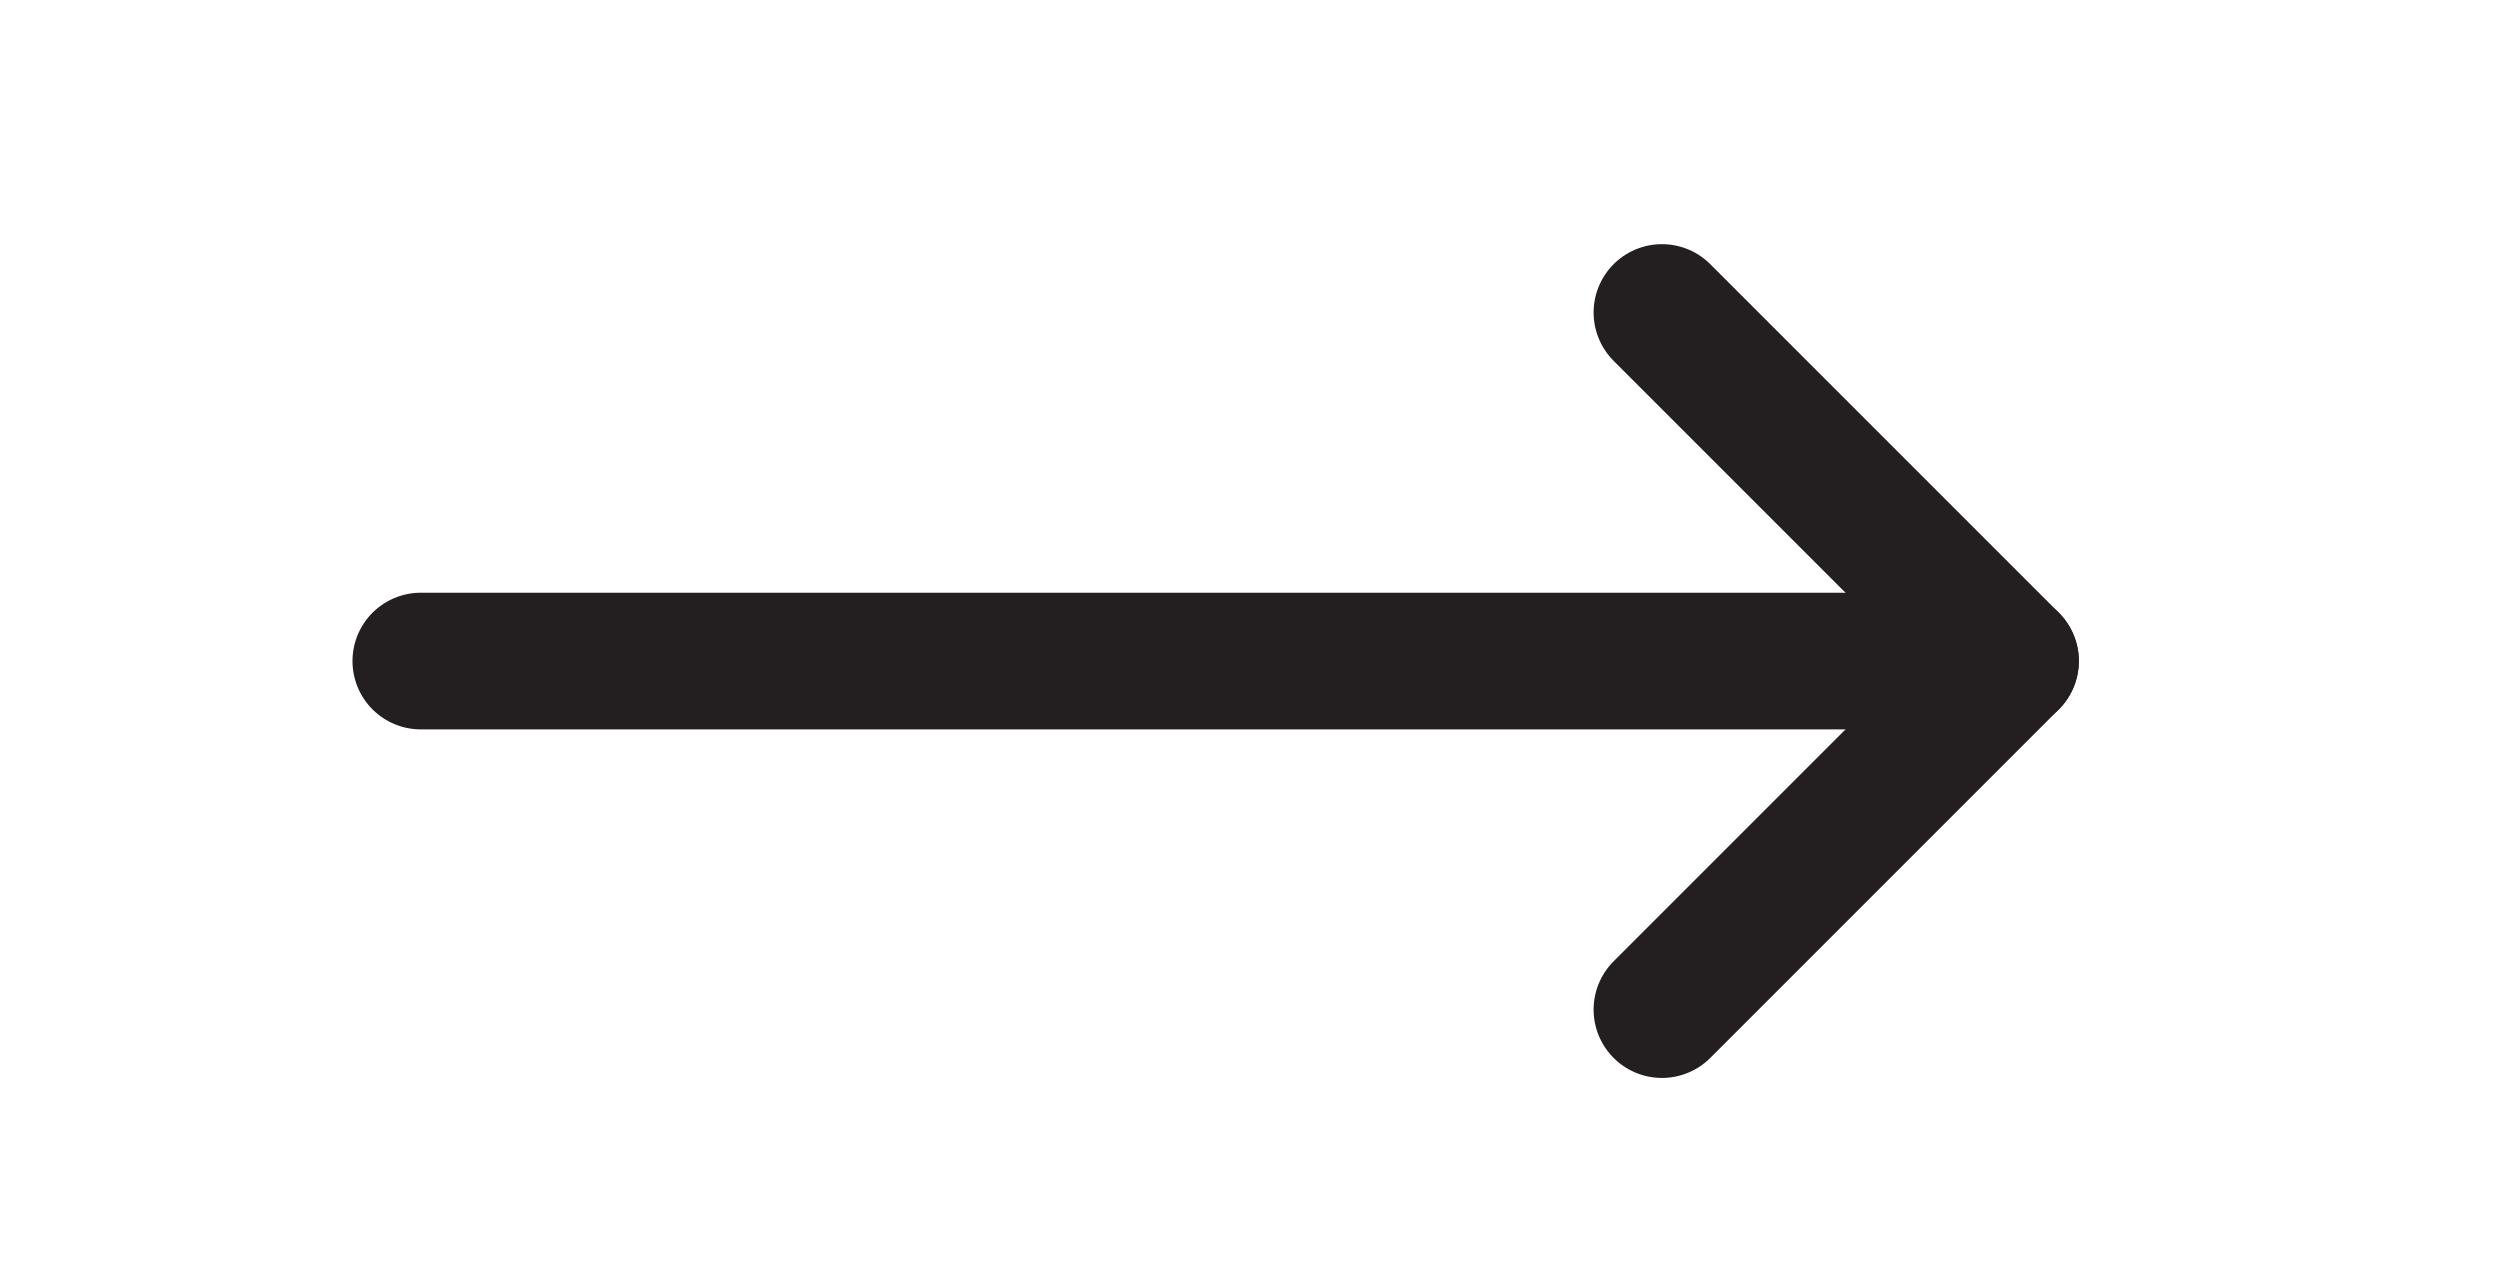 <svg viewBox="0 0 146.32 74.28" xmlns="http://www.w3.org/2000/svg"><g fill="none" stroke="#231f20" stroke-linecap="round" stroke-linejoin="round" stroke-width="8"><path d="m24.63 38.69h90.62"/><path d="m97.27 18.29 20.4 20.4"/><path d="m117.67 38.69-20.4 20.4"/></g></svg>
